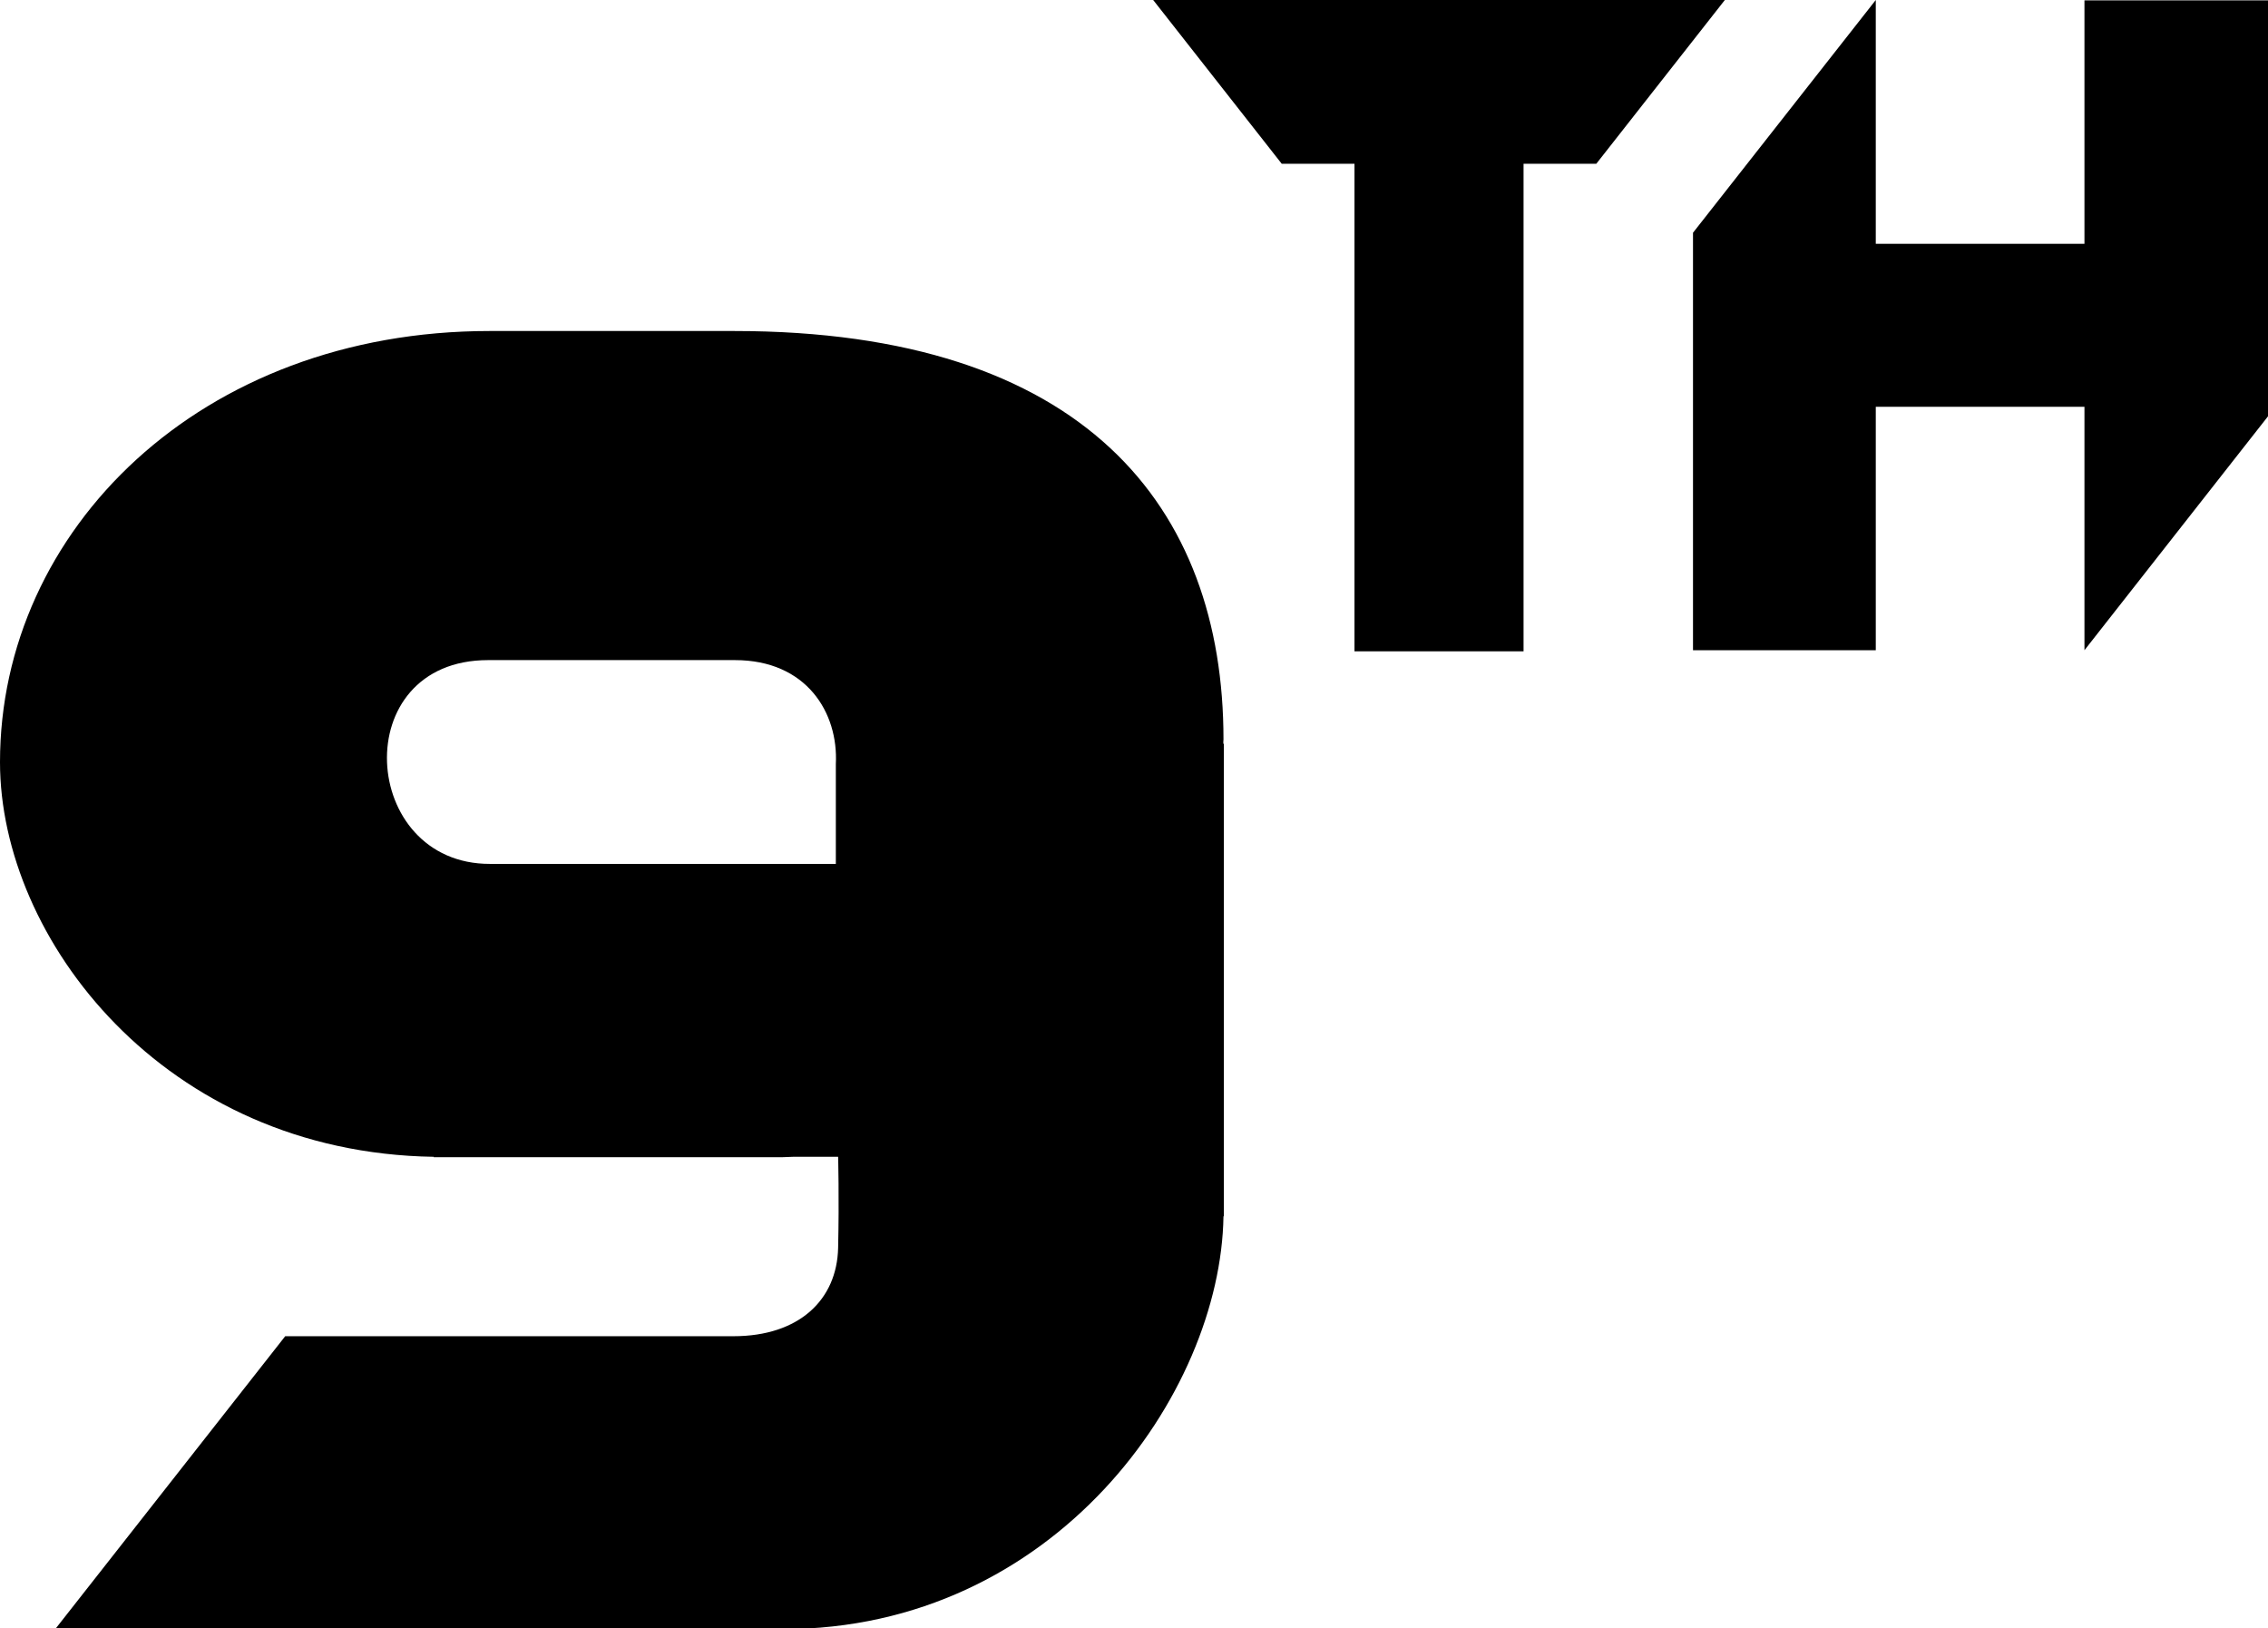 <?xml version="1.0" encoding="utf-8"?>
<!-- Generator: Adobe Illustrator 23.1.0, SVG Export Plug-In . SVG Version: 6.00 Build 0)  -->
<svg version="1.1" id="Layer_1" xmlns="http://www.w3.org/2000/svg" xmlns:xlink="http://www.w3.org/1999/xlink" x="0px" y="0px"
	 viewBox="0 0 59.56 42.74" style="enable-background:new 0 0 59.56 42.74;" xml:space="preserve">

<path class="st0" d="M32.13,19.41c0-6.1-3.65-10.72-12.85-10.72l-1.71,0l-4.71,0C5.27,8.69,0,13.91,0,20.01
	c0,4.63,4.3,10.25,11.39,10.36v0.01h2.36l2.33,0l2.97,0h0.45v0l1.05,0c0.09,0,0.18-0.01,0.27-0.01h1.19c0,0,0.03,1.07,0,2.39
	c-0.03,1.36-1.02,2.32-2.75,2.32h-5.54h-1.1v0l-5.13,0l-6.04,7.69l11.18,0v0h0.45l1.12,0l1.37,0v0l4.99,0
	c7.14,0,11.5-6.18,11.57-10.84h0.01V19.53h-0.01C32.12,19.49,32.13,19.45,32.13,19.41z M12.82,17.33h1.15h3.59h1.74
	c1.88,0,2.72,1.38,2.65,2.73v2.62H19.5h-0.25h-0.85h-3.8h-1.73C9.44,22.69,9.1,17.33,12.82,17.33z"/>
<path class="st0" d="M54.74,17.07v-6.39h-5.48v6.39h-4.8V6.11l4.8-6.11V6.4h5.48V0.01h4.82v10.92L54.74,17.07z"/>
<path class="st0" d="M41.92,4.3h-1.91V17.1h-4.44V4.3h-1.91l-3.4-4.33h15.06L41.92,4.3z"/>
</svg>
